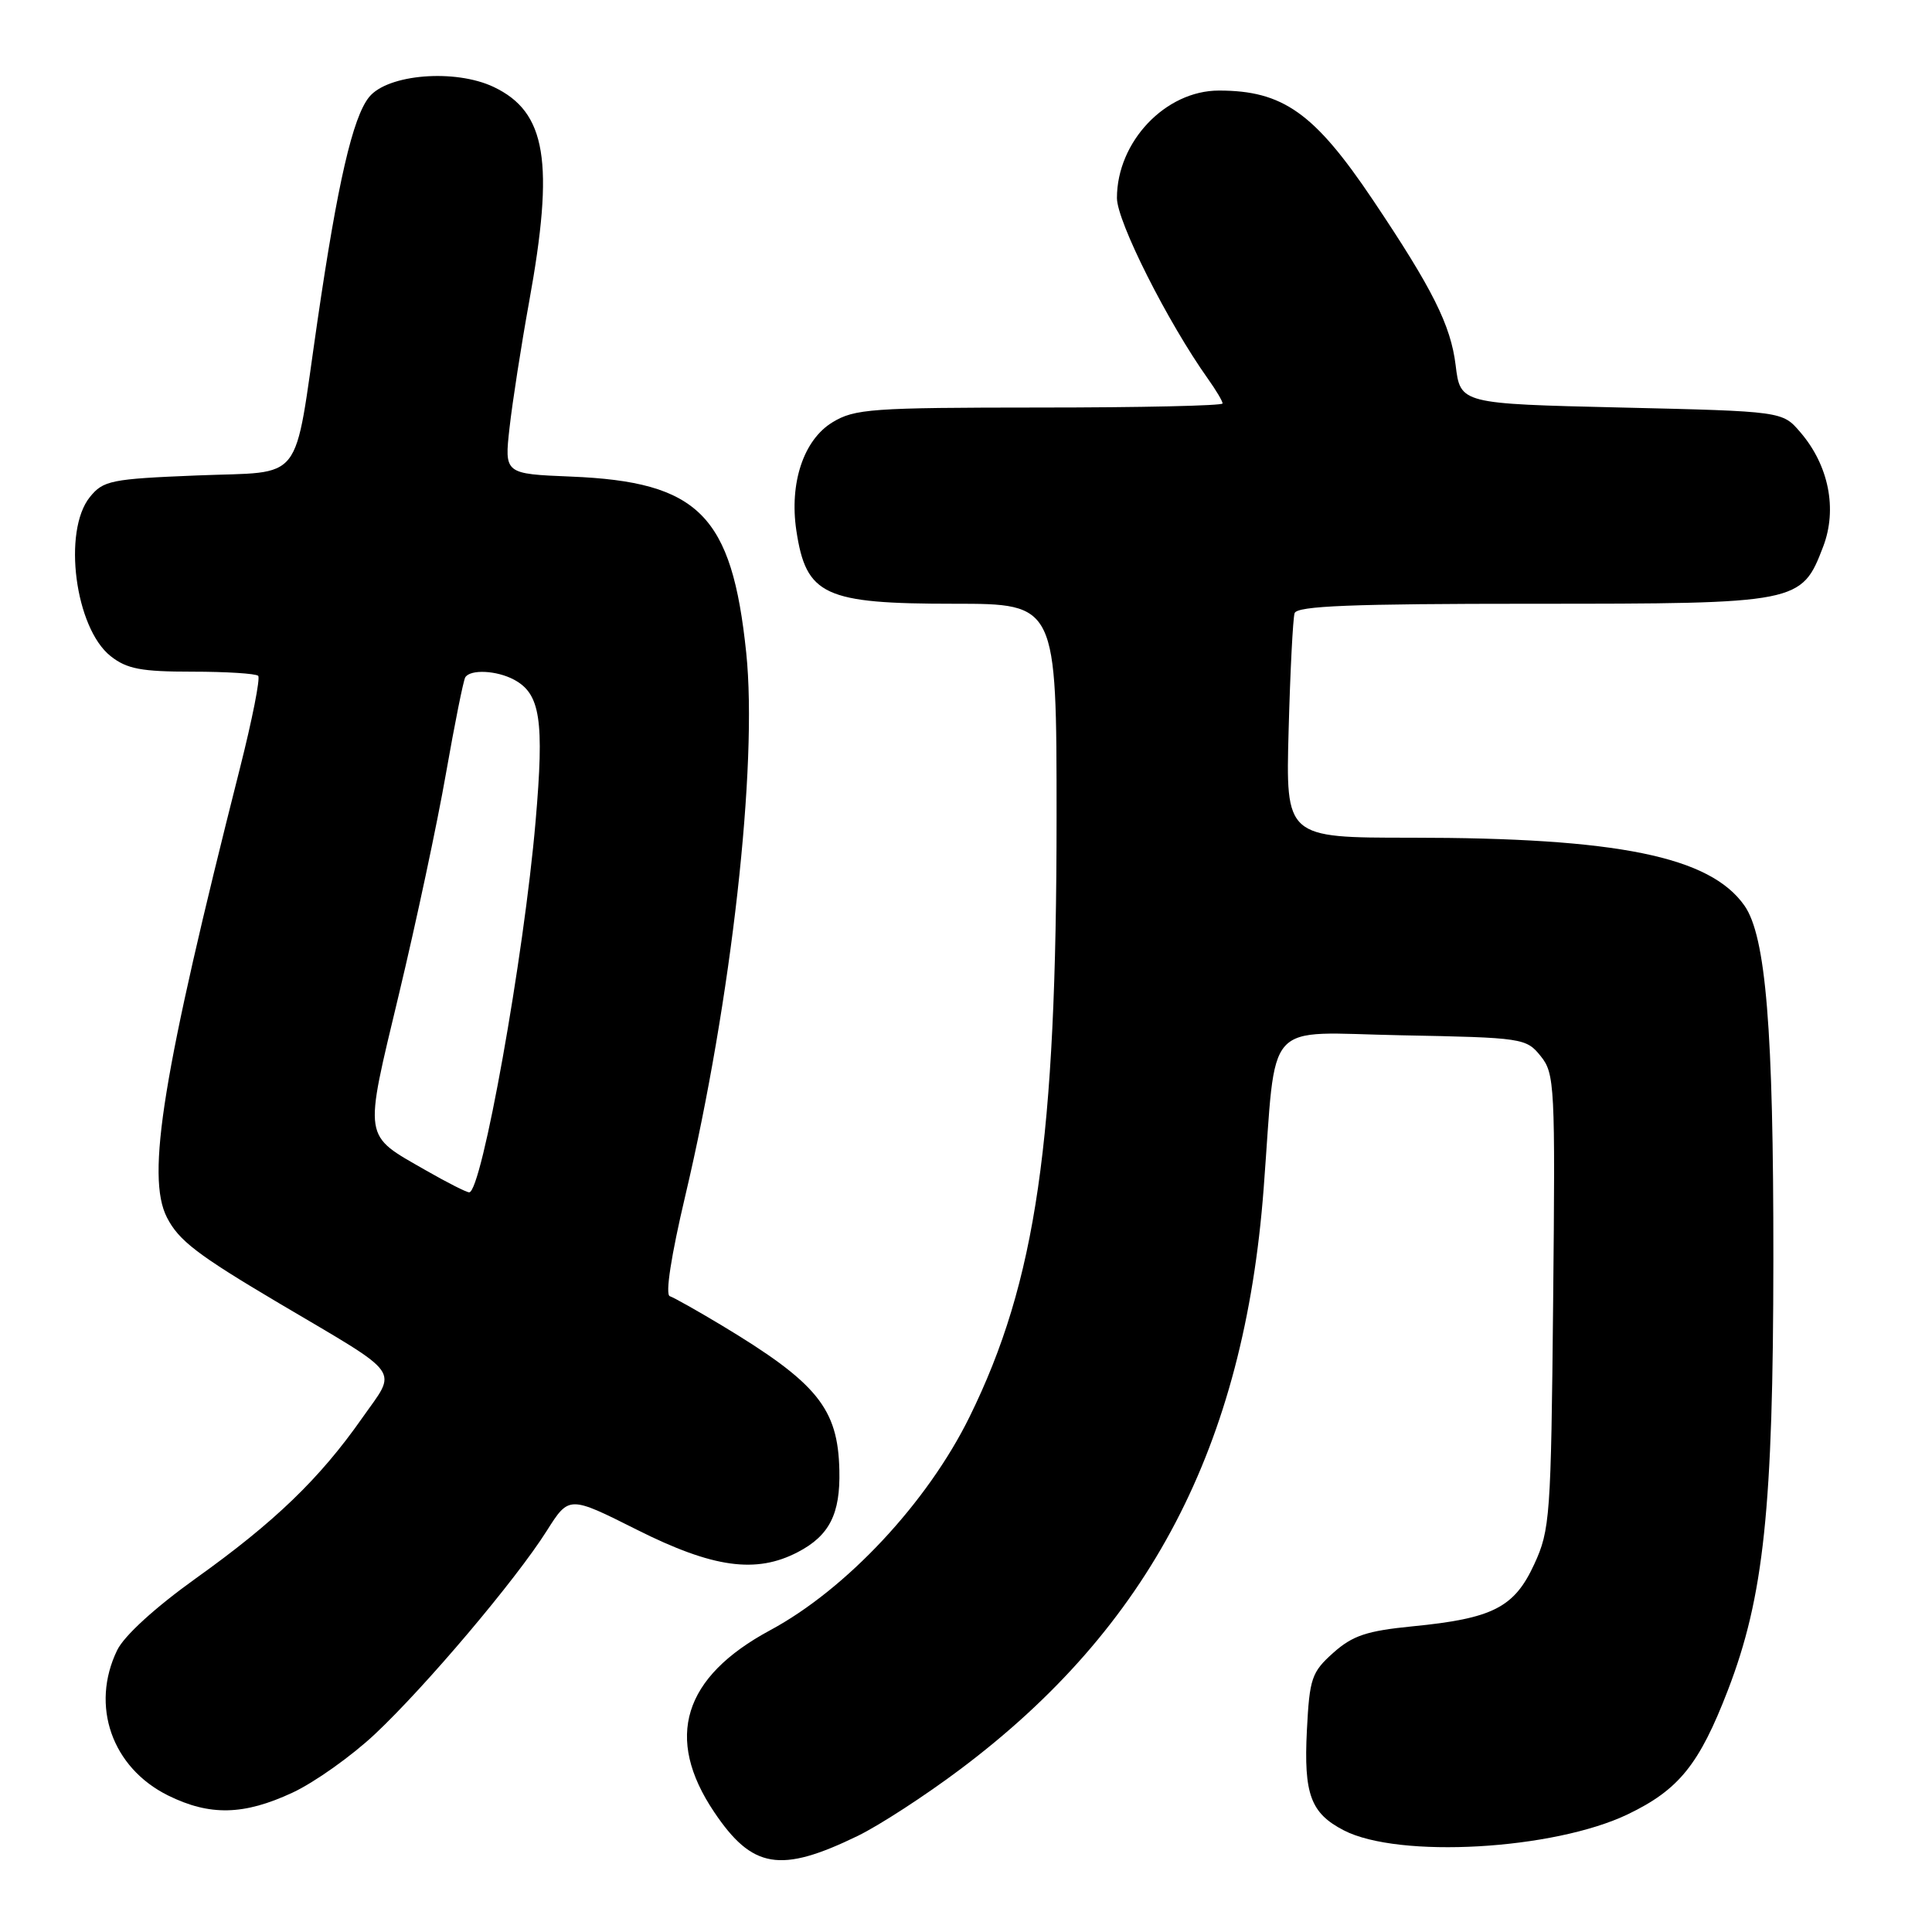 <?xml version="1.0" encoding="UTF-8" standalone="no"?>
<!DOCTYPE svg PUBLIC "-//W3C//DTD SVG 1.1//EN" "http://www.w3.org/Graphics/SVG/1.1/DTD/svg11.dtd" >
<svg xmlns="http://www.w3.org/2000/svg" xmlns:xlink="http://www.w3.org/1999/xlink" version="1.1" viewBox="0 0 256 256">
 <g >
 <path fill="currentColor"
d=" M 113.65 243.27 C 116.49 241.89 122.61 237.92 127.25 234.43 C 152.34 215.60 164.85 191.66 167.44 157.50 C 169.19 134.57 167.16 136.83 185.68 137.18 C 201.76 137.49 202.23 137.56 204.14 139.93 C 206.01 142.24 206.09 143.79 205.80 172.43 C 205.52 200.99 205.39 202.74 203.29 207.28 C 200.65 213.01 197.80 214.46 187.14 215.50 C 181.09 216.10 179.23 216.72 176.66 219.01 C 173.80 221.57 173.52 222.38 173.17 229.27 C 172.74 237.75 173.67 240.26 178.06 242.53 C 185.33 246.29 205.86 245.12 215.70 240.40 C 222.46 237.15 225.16 233.81 228.95 223.97 C 233.72 211.59 234.96 199.88 234.98 166.82 C 235.00 136.37 233.99 124.06 231.15 120.00 C 226.58 113.49 214.37 111.00 186.96 111.00 C 170.36 111.00 170.36 111.00 170.75 96.75 C 170.96 88.91 171.32 81.94 171.54 81.25 C 171.85 80.29 179.04 80.00 203.06 80.00 C 238.40 80.00 238.71 79.94 241.58 72.43 C 243.48 67.46 242.32 61.65 238.55 57.27 C 236.18 54.50 236.18 54.50 214.84 54.00 C 193.50 53.50 193.50 53.50 192.88 48.39 C 192.23 43.08 189.83 38.29 181.92 26.50 C 174.17 14.96 170.00 12.00 161.51 12.00 C 154.43 12.00 148.00 18.78 148.00 26.24 C 148.00 29.35 154.72 42.69 160.07 50.21 C 161.13 51.70 162.00 53.16 162.00 53.46 C 162.00 53.76 151.09 54.00 137.75 54.00 C 115.47 54.01 113.24 54.17 110.30 55.96 C 106.48 58.29 104.58 64.00 105.52 70.30 C 106.82 78.90 109.19 80.00 126.43 80.00 C 140.00 80.00 140.00 80.00 140.00 108.25 C 140.00 151.17 137.29 169.82 128.47 187.74 C 122.89 199.09 112.14 210.59 102.04 216.02 C 90.51 222.23 88.03 230.28 94.62 240.09 C 99.68 247.63 103.39 248.25 113.65 243.27 Z  M 38.77 237.53 C 41.67 236.18 46.58 232.69 49.67 229.79 C 56.40 223.47 68.35 209.34 72.45 202.84 C 75.40 198.18 75.40 198.18 84.42 202.71 C 94.48 207.76 100.19 208.55 105.72 205.66 C 109.90 203.48 111.36 200.61 111.22 194.82 C 111.04 186.62 108.29 183.24 95.63 175.62 C 92.40 173.68 89.31 171.94 88.75 171.75 C 88.13 171.54 88.93 166.38 90.80 158.46 C 96.92 132.54 100.42 101.35 98.88 86.50 C 96.98 68.24 92.61 63.84 75.66 63.15 C 66.83 62.79 66.83 62.79 67.52 56.65 C 67.90 53.27 69.06 45.80 70.10 40.06 C 73.49 21.43 72.40 14.84 65.41 11.52 C 60.30 9.10 51.37 9.82 48.91 12.86 C 46.74 15.54 44.73 24.27 42.07 42.50 C 38.85 64.53 40.50 62.41 26.09 63.00 C 14.70 63.46 13.68 63.67 11.91 65.86 C 8.27 70.37 9.95 83.24 14.67 86.95 C 16.81 88.64 18.72 89.00 25.47 89.00 C 29.98 89.00 33.91 89.25 34.21 89.55 C 34.51 89.85 33.42 95.36 31.79 101.80 C 21.55 142.25 19.33 155.87 22.12 161.32 C 23.69 164.39 26.16 166.28 37.00 172.70 C 53.62 182.53 52.67 181.22 47.96 187.94 C 42.35 195.94 36.38 201.69 25.95 209.14 C 20.55 213.01 16.46 216.74 15.53 218.65 C 11.95 226.02 14.83 234.22 22.27 237.91 C 27.80 240.64 32.31 240.54 38.77 237.53 Z  M 56.45 155.09 C 48.03 150.26 48.19 151.27 52.86 131.74 C 55.13 122.26 57.94 109.10 59.09 102.50 C 60.25 95.90 61.40 90.16 61.65 89.75 C 62.33 88.66 65.81 88.83 68.11 90.06 C 71.60 91.93 72.13 95.39 70.97 108.81 C 69.43 126.75 63.83 158.01 62.17 157.99 C 61.80 157.99 59.23 156.68 56.45 155.09 Z "/>
</g>
</svg>